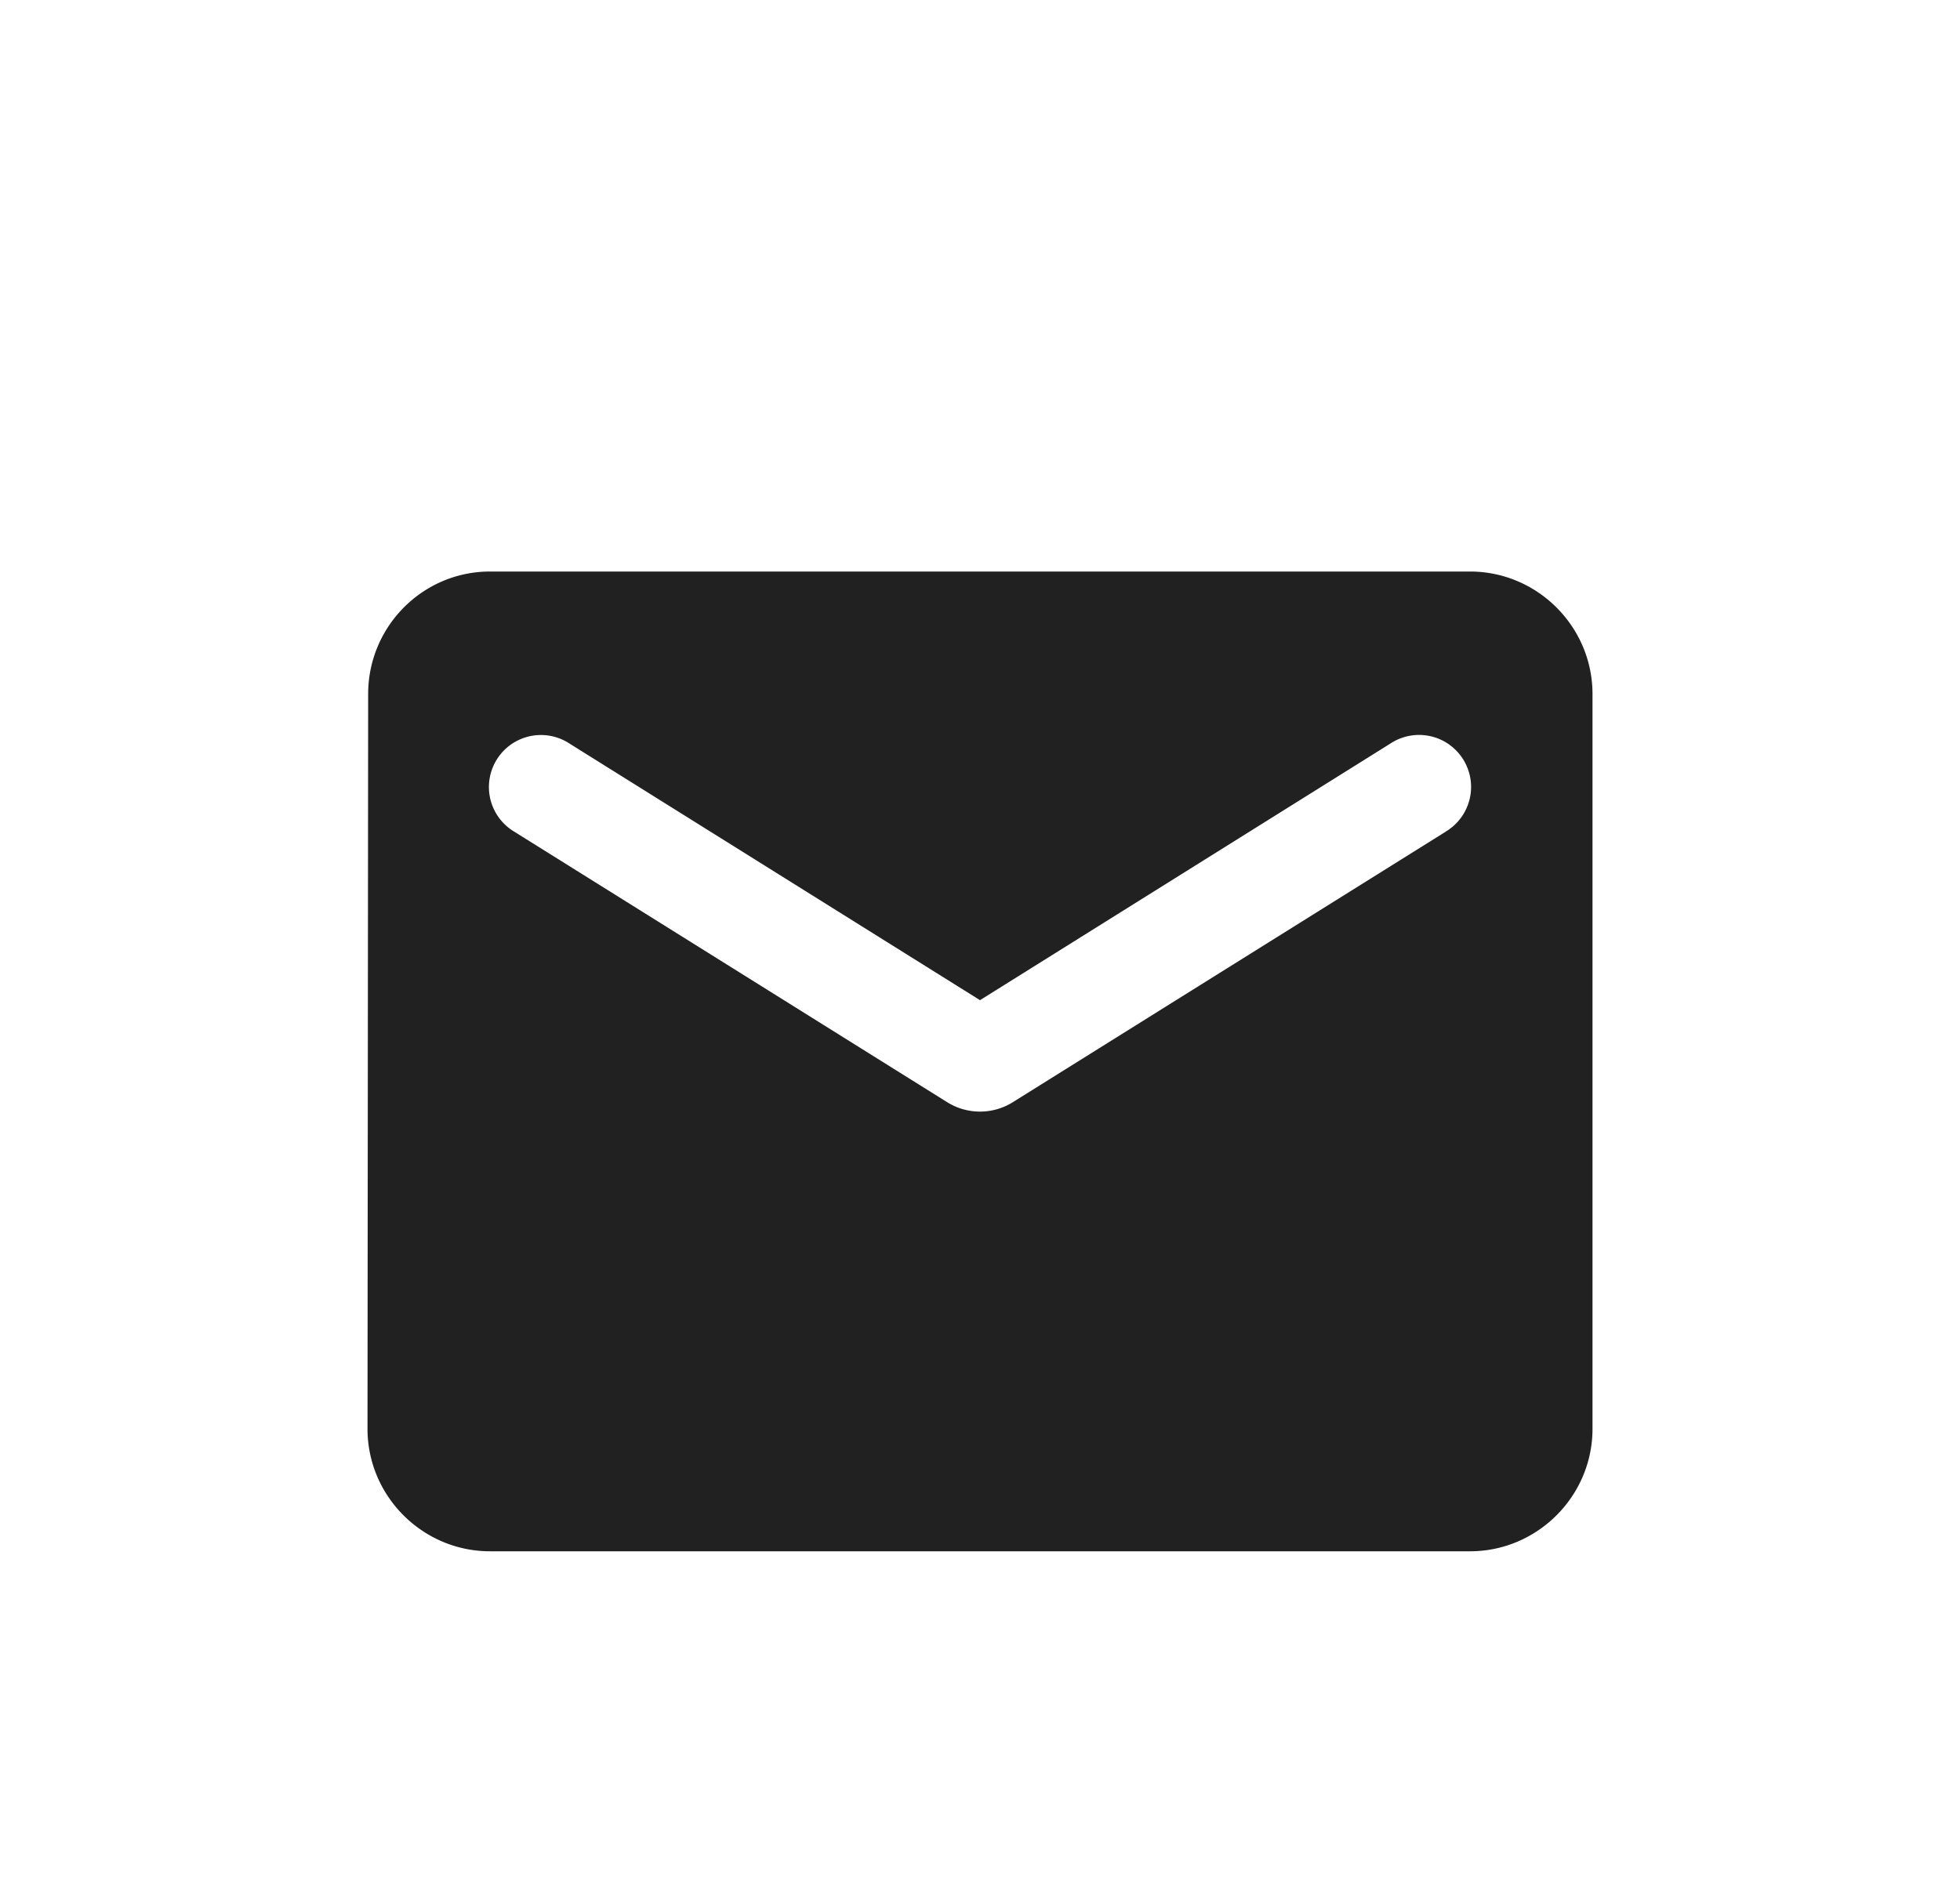 <svg width="24" height="23" fill="none" xmlns="http://www.w3.org/2000/svg"><path d="M18 3H6c-.825 0-1.492.675-1.492 1.5l-.008 9c0 .825.675 1.5 1.5 1.5h12c.825 0 1.5-.675 1.5-1.5v-9c0-.825-.675-1.5-1.5-1.5zm-.3 3.188l-5.302 3.314a.759.759 0 0 1-.796 0L6.3 6.188a.637.637 0 1 1 .675-1.08L12 8.25l5.025-3.143a.637.637 0 1 1 .675 1.08z" fill="#212121" filter="url(#filter0_d)"/><defs><filter id="filter0_d" x="-1" y="0" width="26" height="26" filterUnits="userSpaceOnUse" color-interpolation-filters="sRGB"><feFlood flood-opacity="0" result="BackgroundImageFix"/><feColorMatrix in="SourceAlpha" values="0 0 0 0 0 0 0 0 0 0 0 0 0 0 0 0 0 0 127 0"/><feOffset dy="4"/><feGaussianBlur stdDeviation="2"/><feColorMatrix values="0 0 0 0 0 0 0 0 0 0 0 0 0 0 0 0 0 0 0.25 0"/><feBlend in2="BackgroundImageFix" result="effect1_dropShadow"/><feBlend in="SourceGraphic" in2="effect1_dropShadow" result="shape"/></filter></defs></svg>